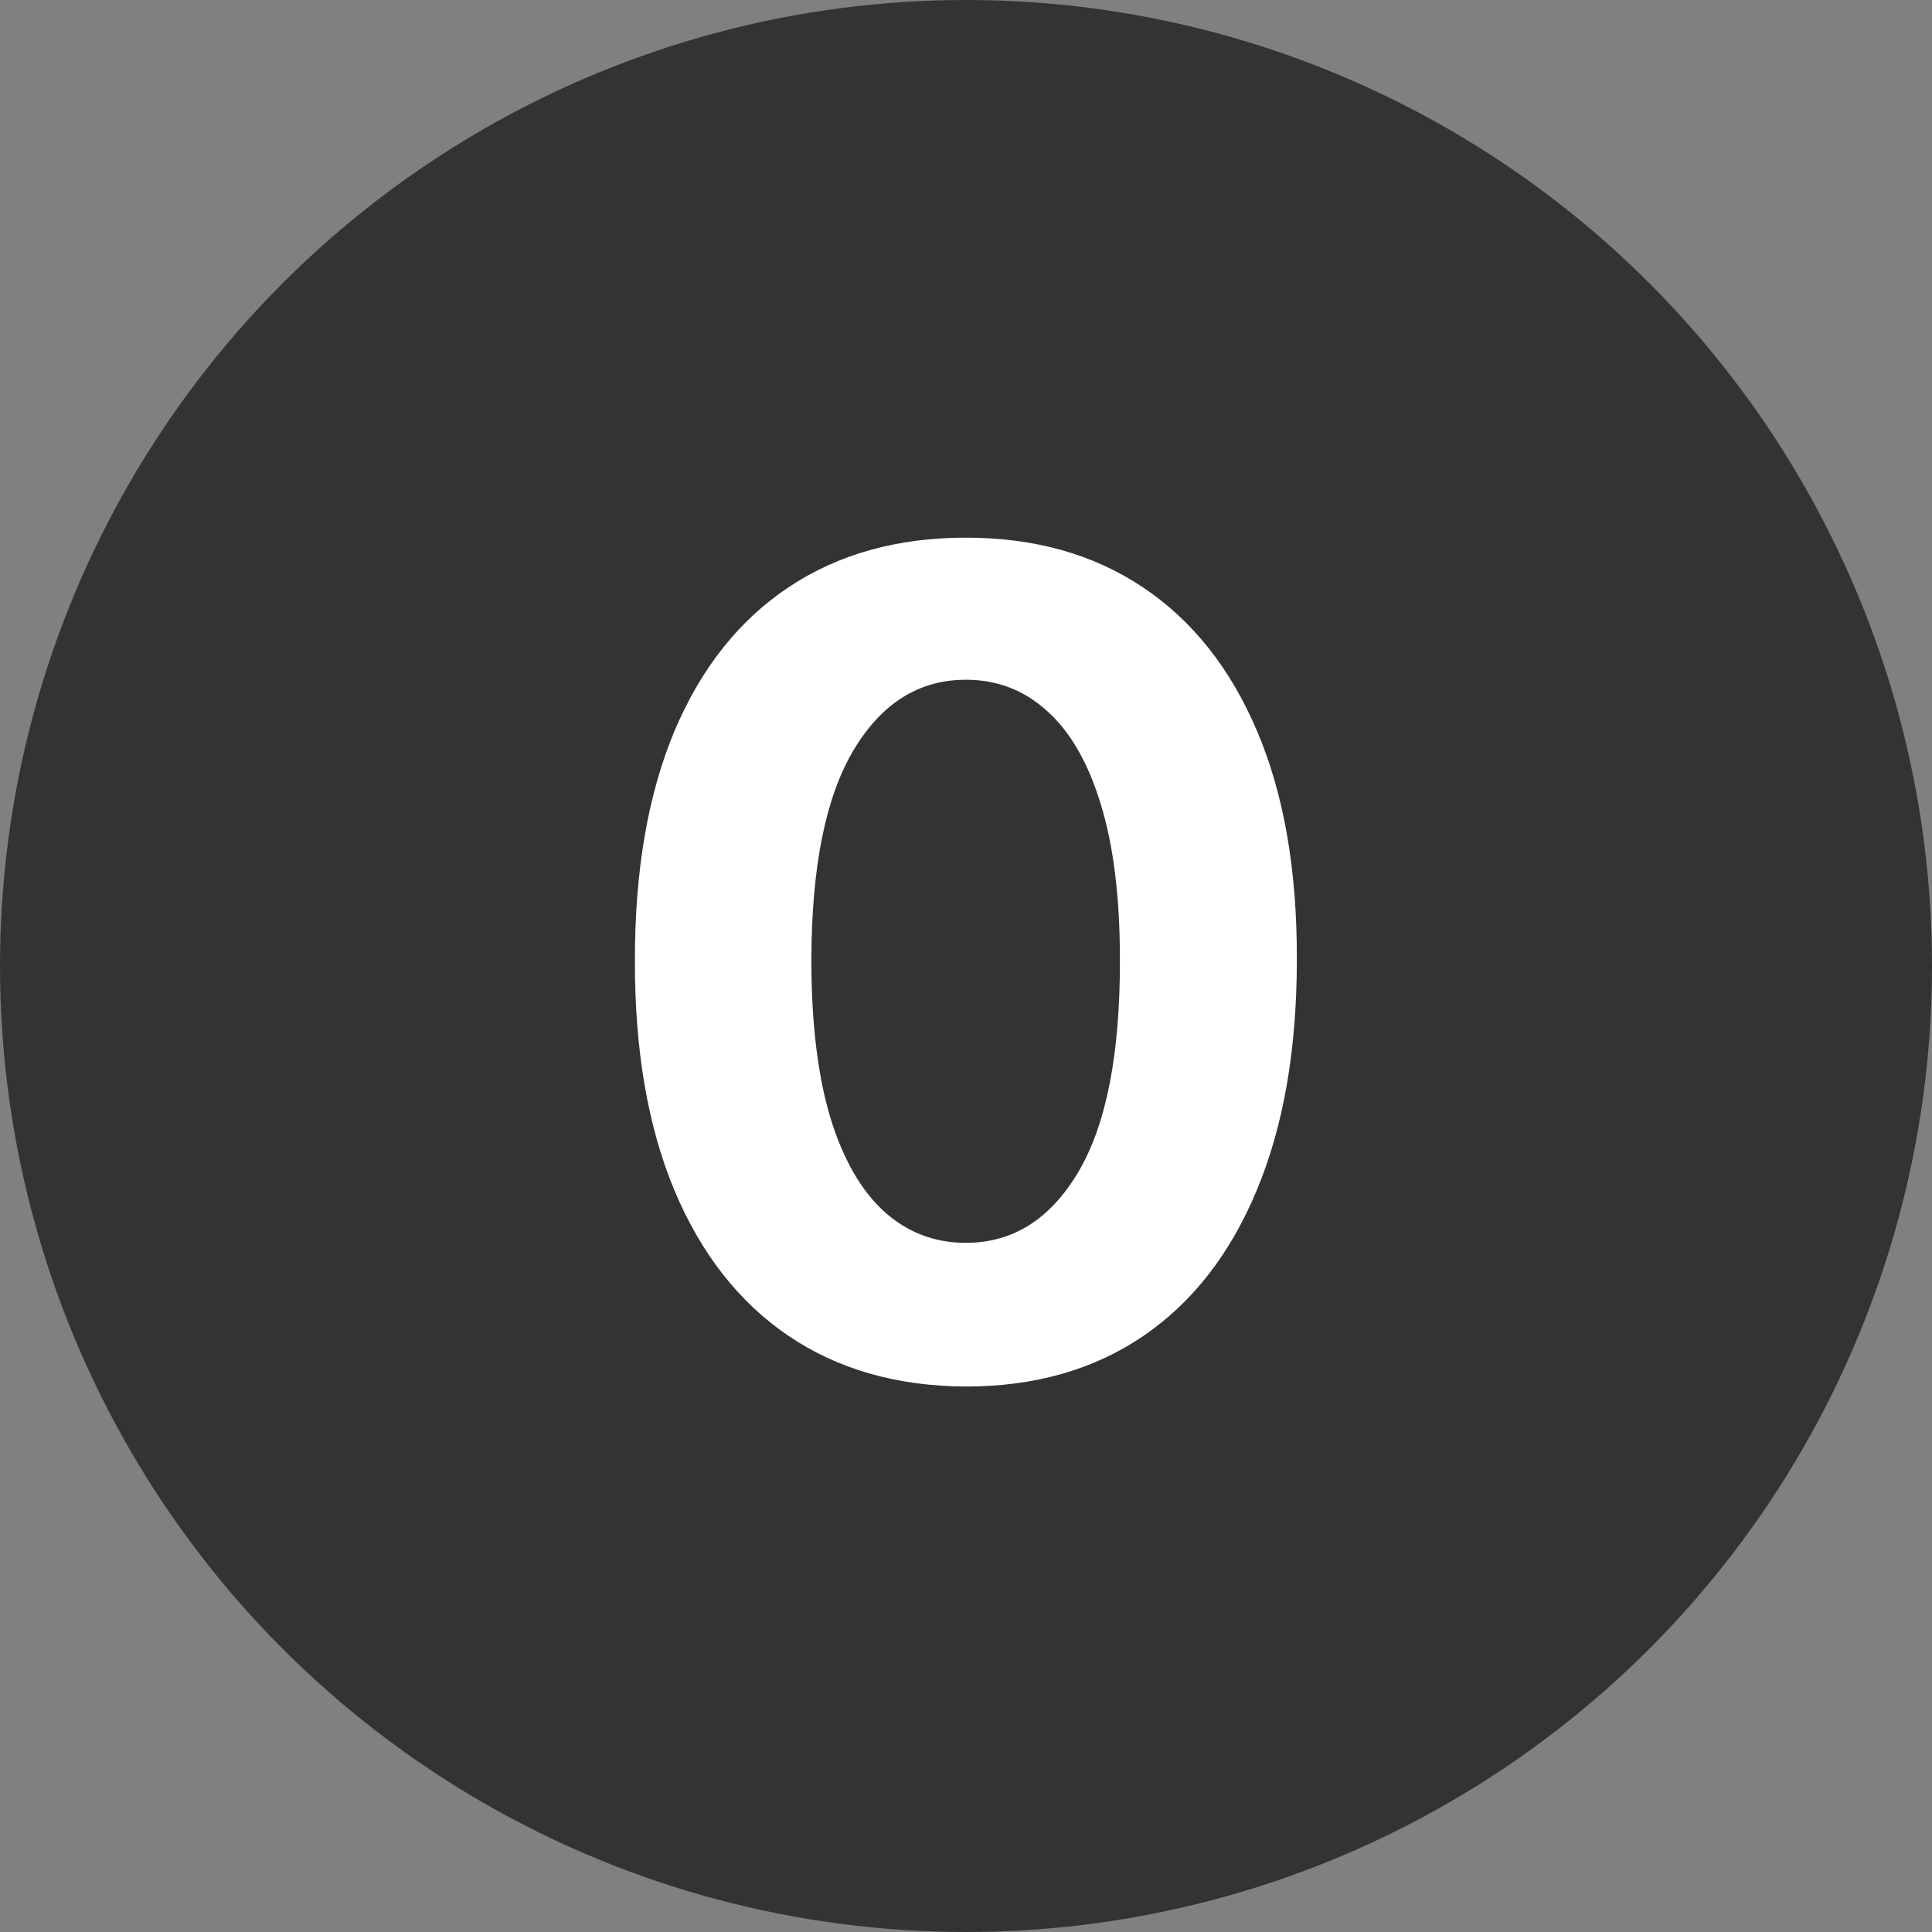 <svg width="24" height="24" viewBox="0 0 24 24" fill="none" xmlns="http://www.w3.org/2000/svg">
<rect x="0" y="0" width="24" height="24" fill="#808080" stroke="none"/>
<g clip-path="url(#clip0_11_1399)">
<circle cx="12" cy="12" r="12" fill="#333333"/>
<path d="M11.998 17.224C11.143 17.22 10.407 17.01 9.791 16.592C9.178 16.175 8.705 15.57 8.374 14.778C8.046 13.986 7.883 13.033 7.887 11.919C7.887 10.809 8.051 9.862 8.379 9.08C8.71 8.298 9.183 7.703 9.796 7.295C10.412 6.884 11.146 6.679 11.998 6.679C12.85 6.679 13.582 6.884 14.196 7.295C14.812 7.706 15.286 8.303 15.617 9.085C15.949 9.864 16.113 10.809 16.11 11.919C16.11 13.036 15.944 13.991 15.613 14.783C15.284 15.575 14.814 16.18 14.201 16.597C13.587 17.015 12.853 17.224 11.998 17.224ZM11.998 15.439C12.582 15.439 13.047 15.146 13.395 14.559C13.743 13.972 13.915 13.092 13.912 11.919C13.912 11.147 13.833 10.504 13.674 9.99C13.518 9.476 13.296 9.09 13.007 8.832C12.722 8.573 12.386 8.444 11.998 8.444C11.418 8.444 10.954 8.734 10.606 9.314C10.258 9.894 10.082 10.762 10.079 11.919C10.079 12.701 10.157 13.354 10.313 13.878C10.472 14.398 10.696 14.789 10.984 15.051C11.272 15.31 11.61 15.439 11.998 15.439Z" fill="white"/>
</g>
<defs>
<clipPath id="clip0_11_1399">
<rect width="24" height="24" fill="white"/>
</clipPath>
</defs>
</svg>

